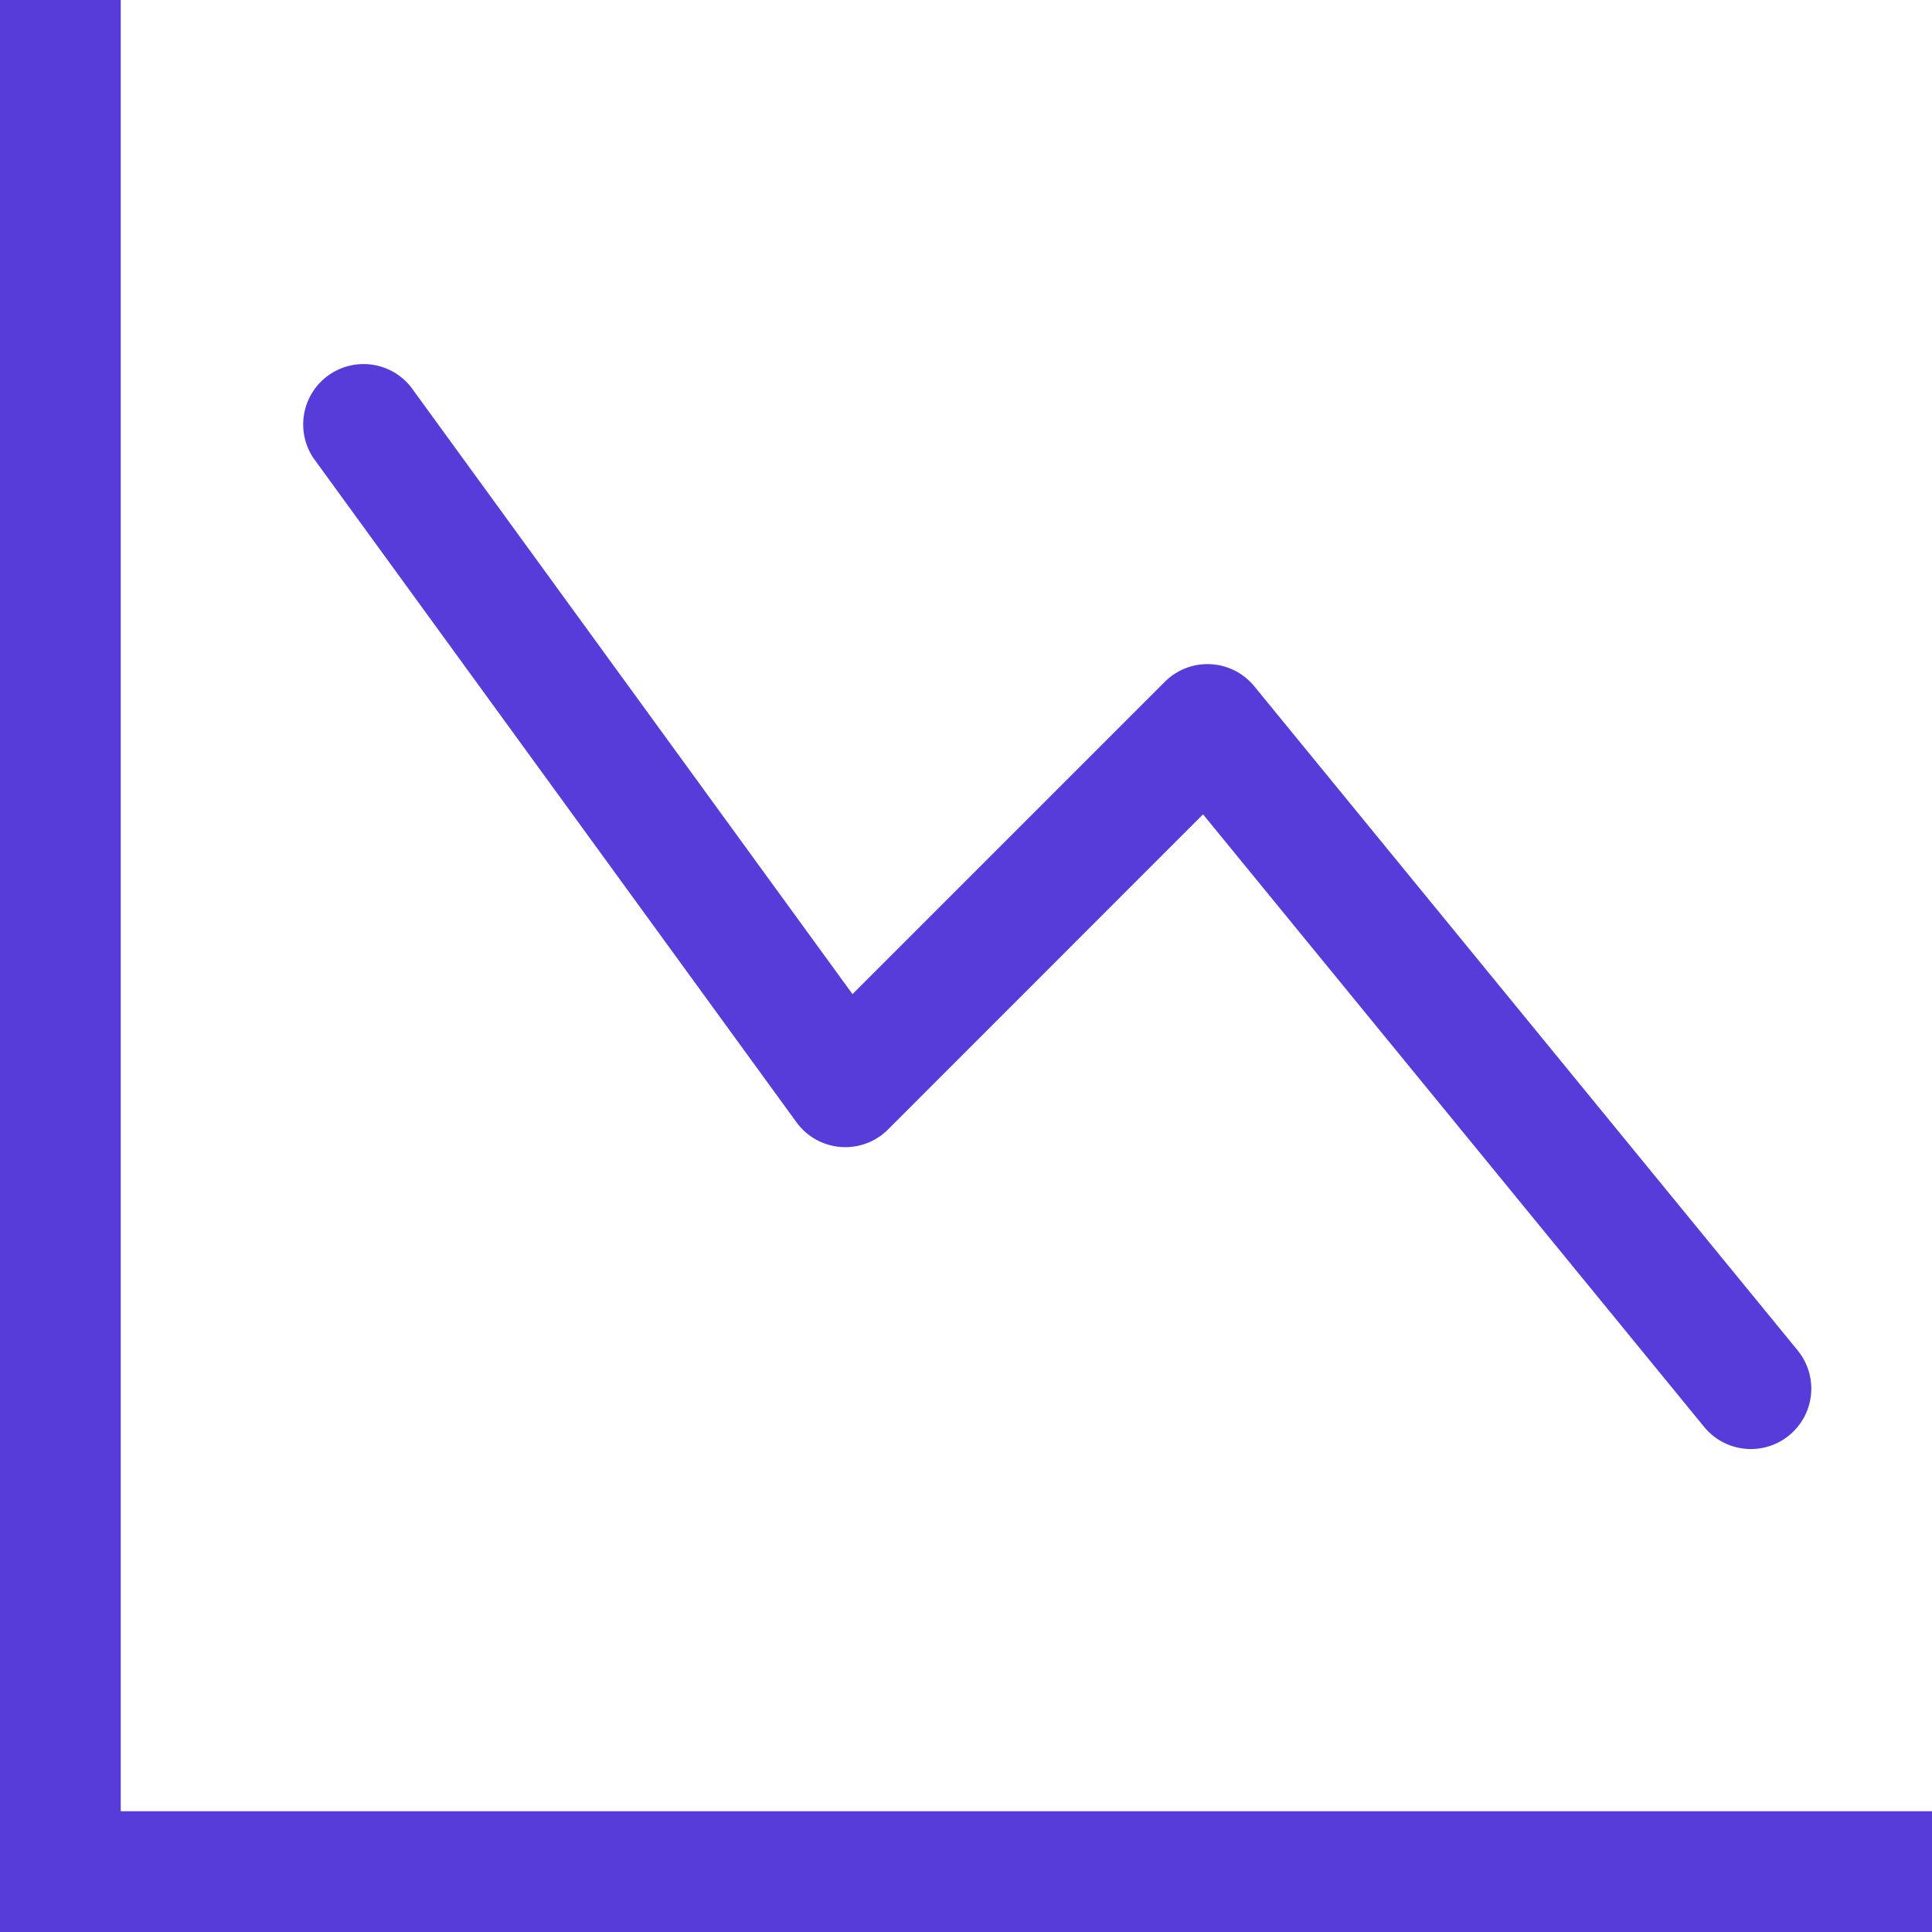 <svg width="80" height="80" fill="none" xmlns="http://www.w3.org/2000/svg"><path fill-rule="evenodd" clip-rule="evenodd" d="M0 0h5v75h75v5H0V0zm74.085 59.435a2.5 2.5 0 00.35-3.52l-22.5-27.5a2.5 2.5 0 00-3.7-.185L35.3 41.165 17.02 16.03a2.5 2.5 0 00-4.04 2.94l20 27.5a2.5 2.5 0 003.79.3l13.045-13.05 20.75 25.365a2.5 2.5 0 003.52.35z" fill="#573CDA"/></svg>